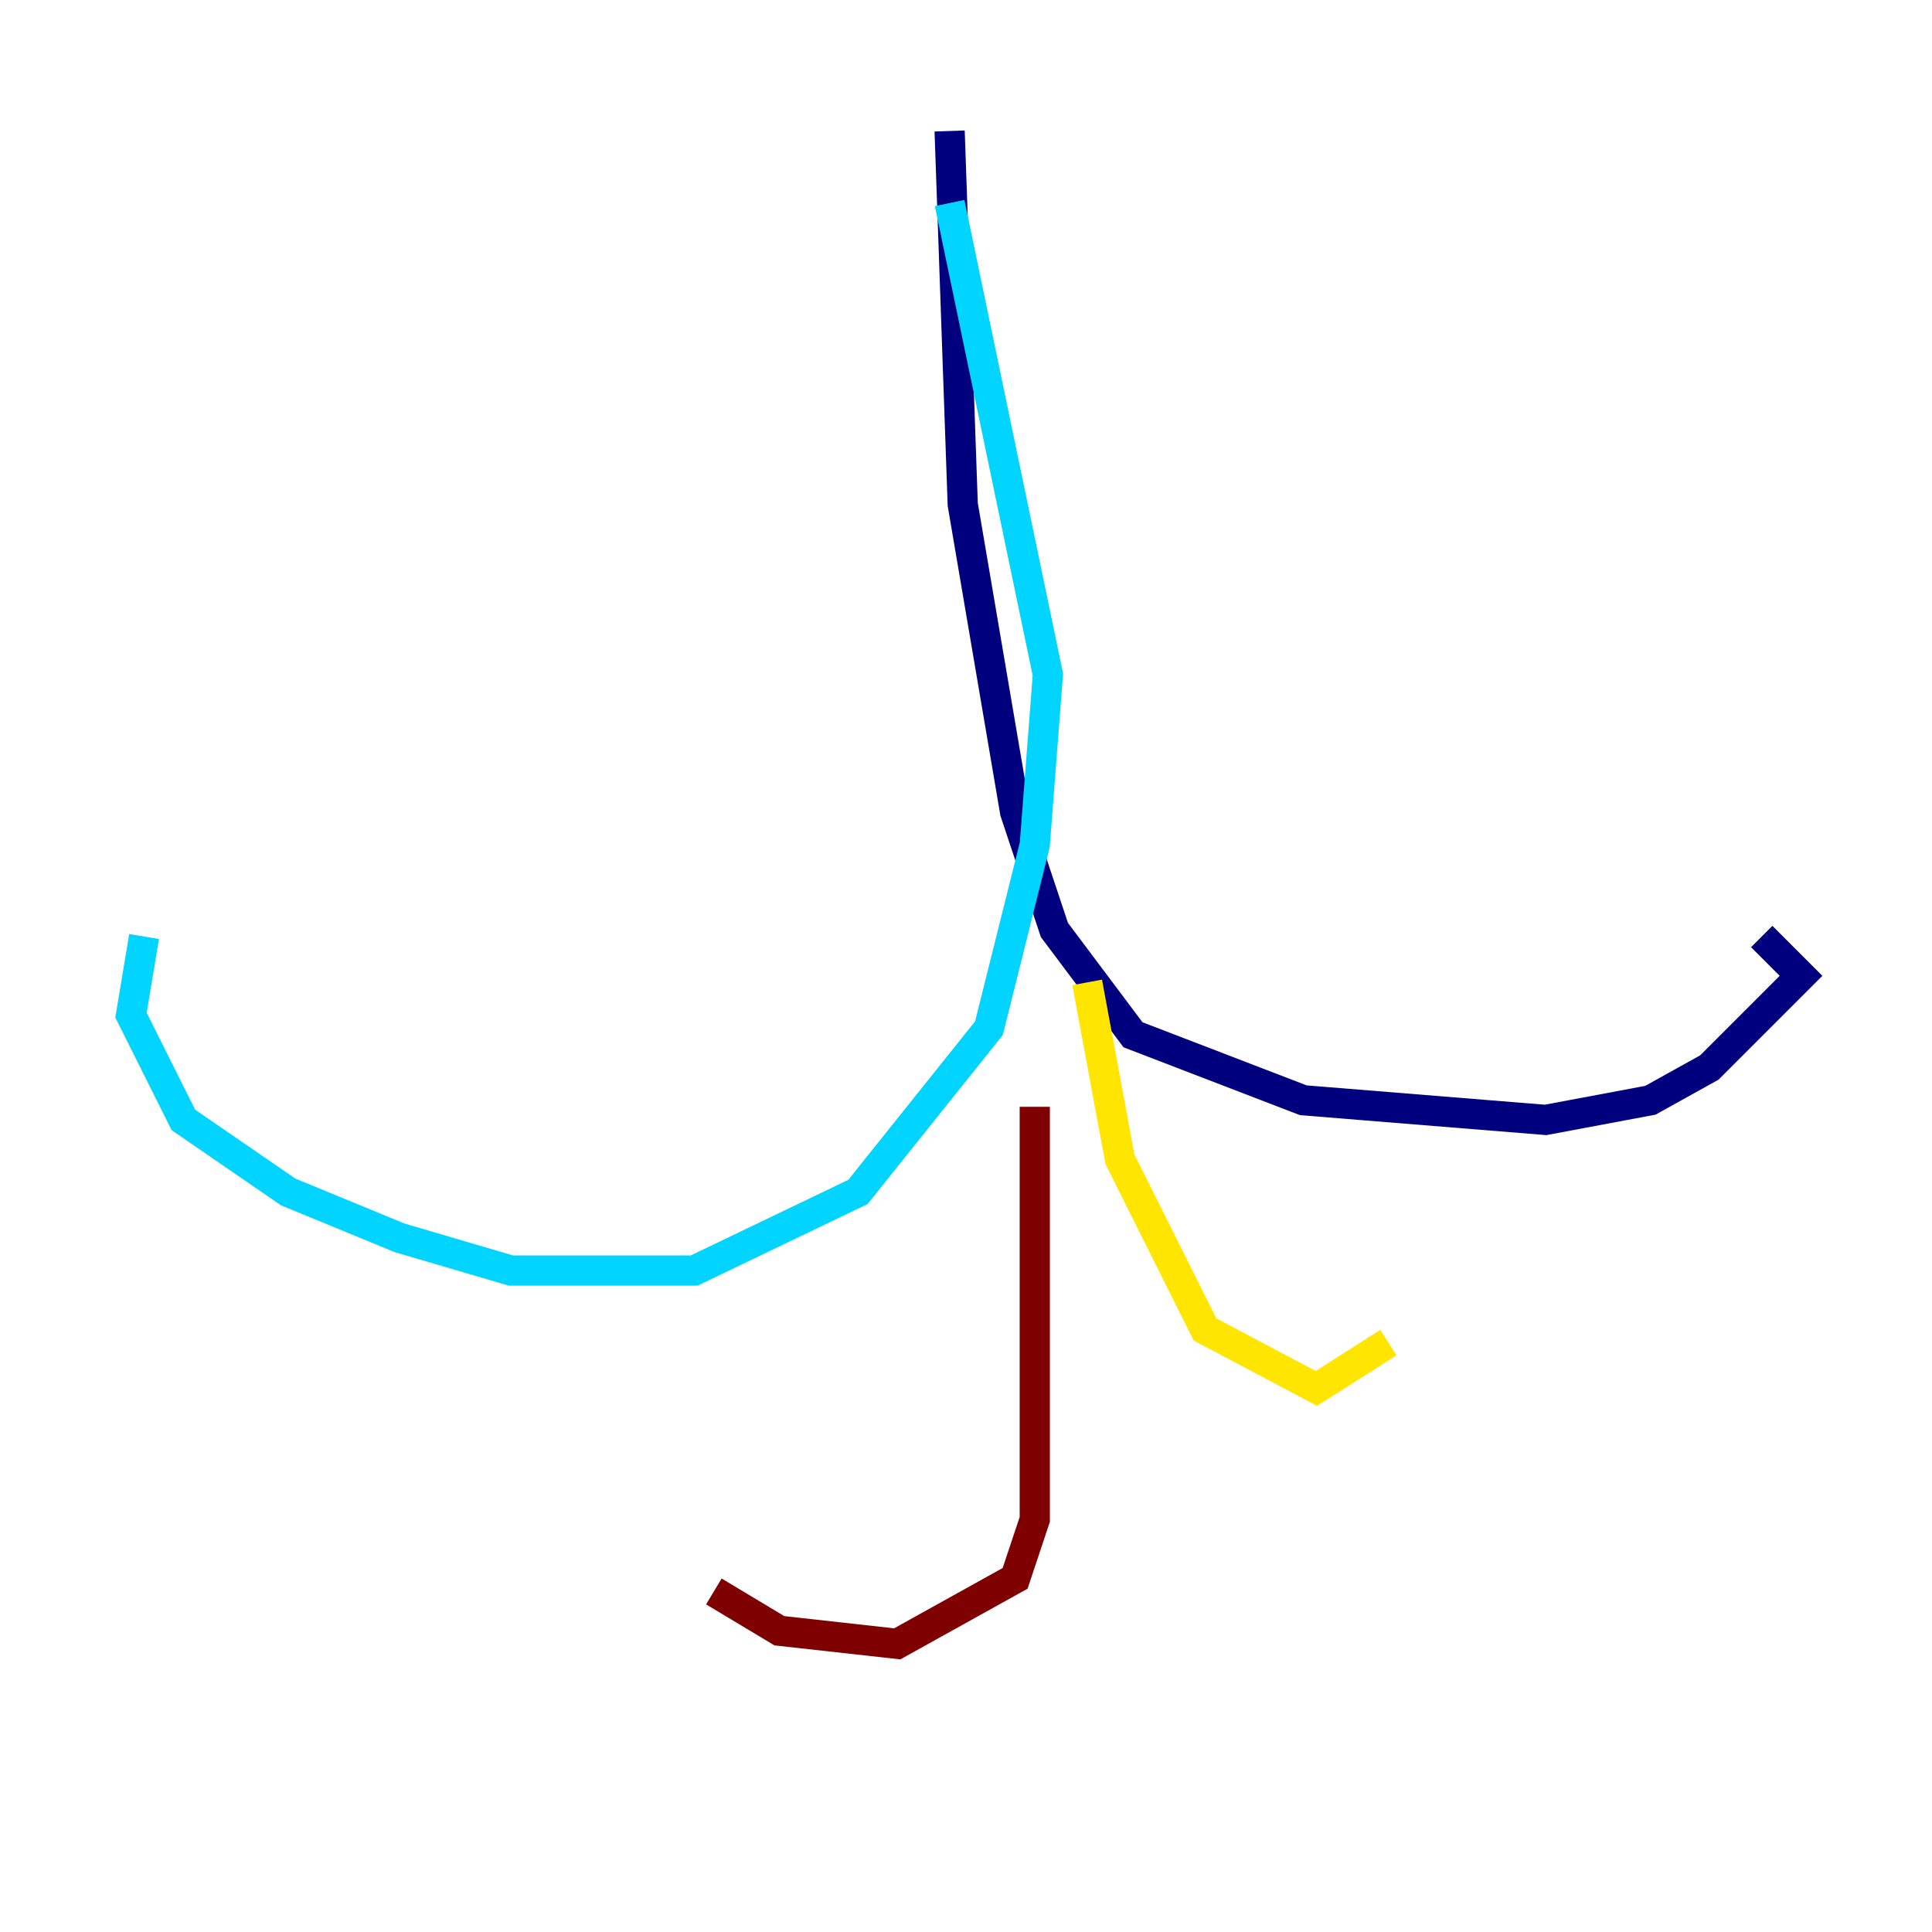 <?xml version="1.0" encoding="utf-8" ?>
<svg baseProfile="tiny" height="128" version="1.2" viewBox="0,0,128,128" width="128" xmlns="http://www.w3.org/2000/svg" xmlns:ev="http://www.w3.org/2001/xml-events" xmlns:xlink="http://www.w3.org/1999/xlink"><defs /><polyline fill="none" points="62.915,8.678 63.783,33.41 67.254,53.803 69.858,61.614 75.064,68.556 86.346,72.895 102.4,74.197 109.342,72.895 113.248,70.725 119.322,64.651 116.719,62.047" stroke="#00007f" stroke-width="2" /><polyline fill="none" points="62.915,13.451 69.424,44.691 68.556,55.973 65.519,68.122 56.841,78.969 45.993,84.176 33.844,84.176 26.468,82.007 19.091,78.969 12.149,74.197 8.678,67.254 9.546,62.047" stroke="#00d4ff" stroke-width="2" /><polyline fill="none" points="72.027,65.085 74.197,76.8 79.837,88.081 87.214,91.986 91.986,88.949" stroke="#ffe500" stroke-width="2" /><polyline fill="none" points="68.556,73.329 68.556,100.664 67.254,104.57 59.444,108.909 51.634,108.041 47.295,105.437" stroke="#7f0000" stroke-width="2" /></svg>